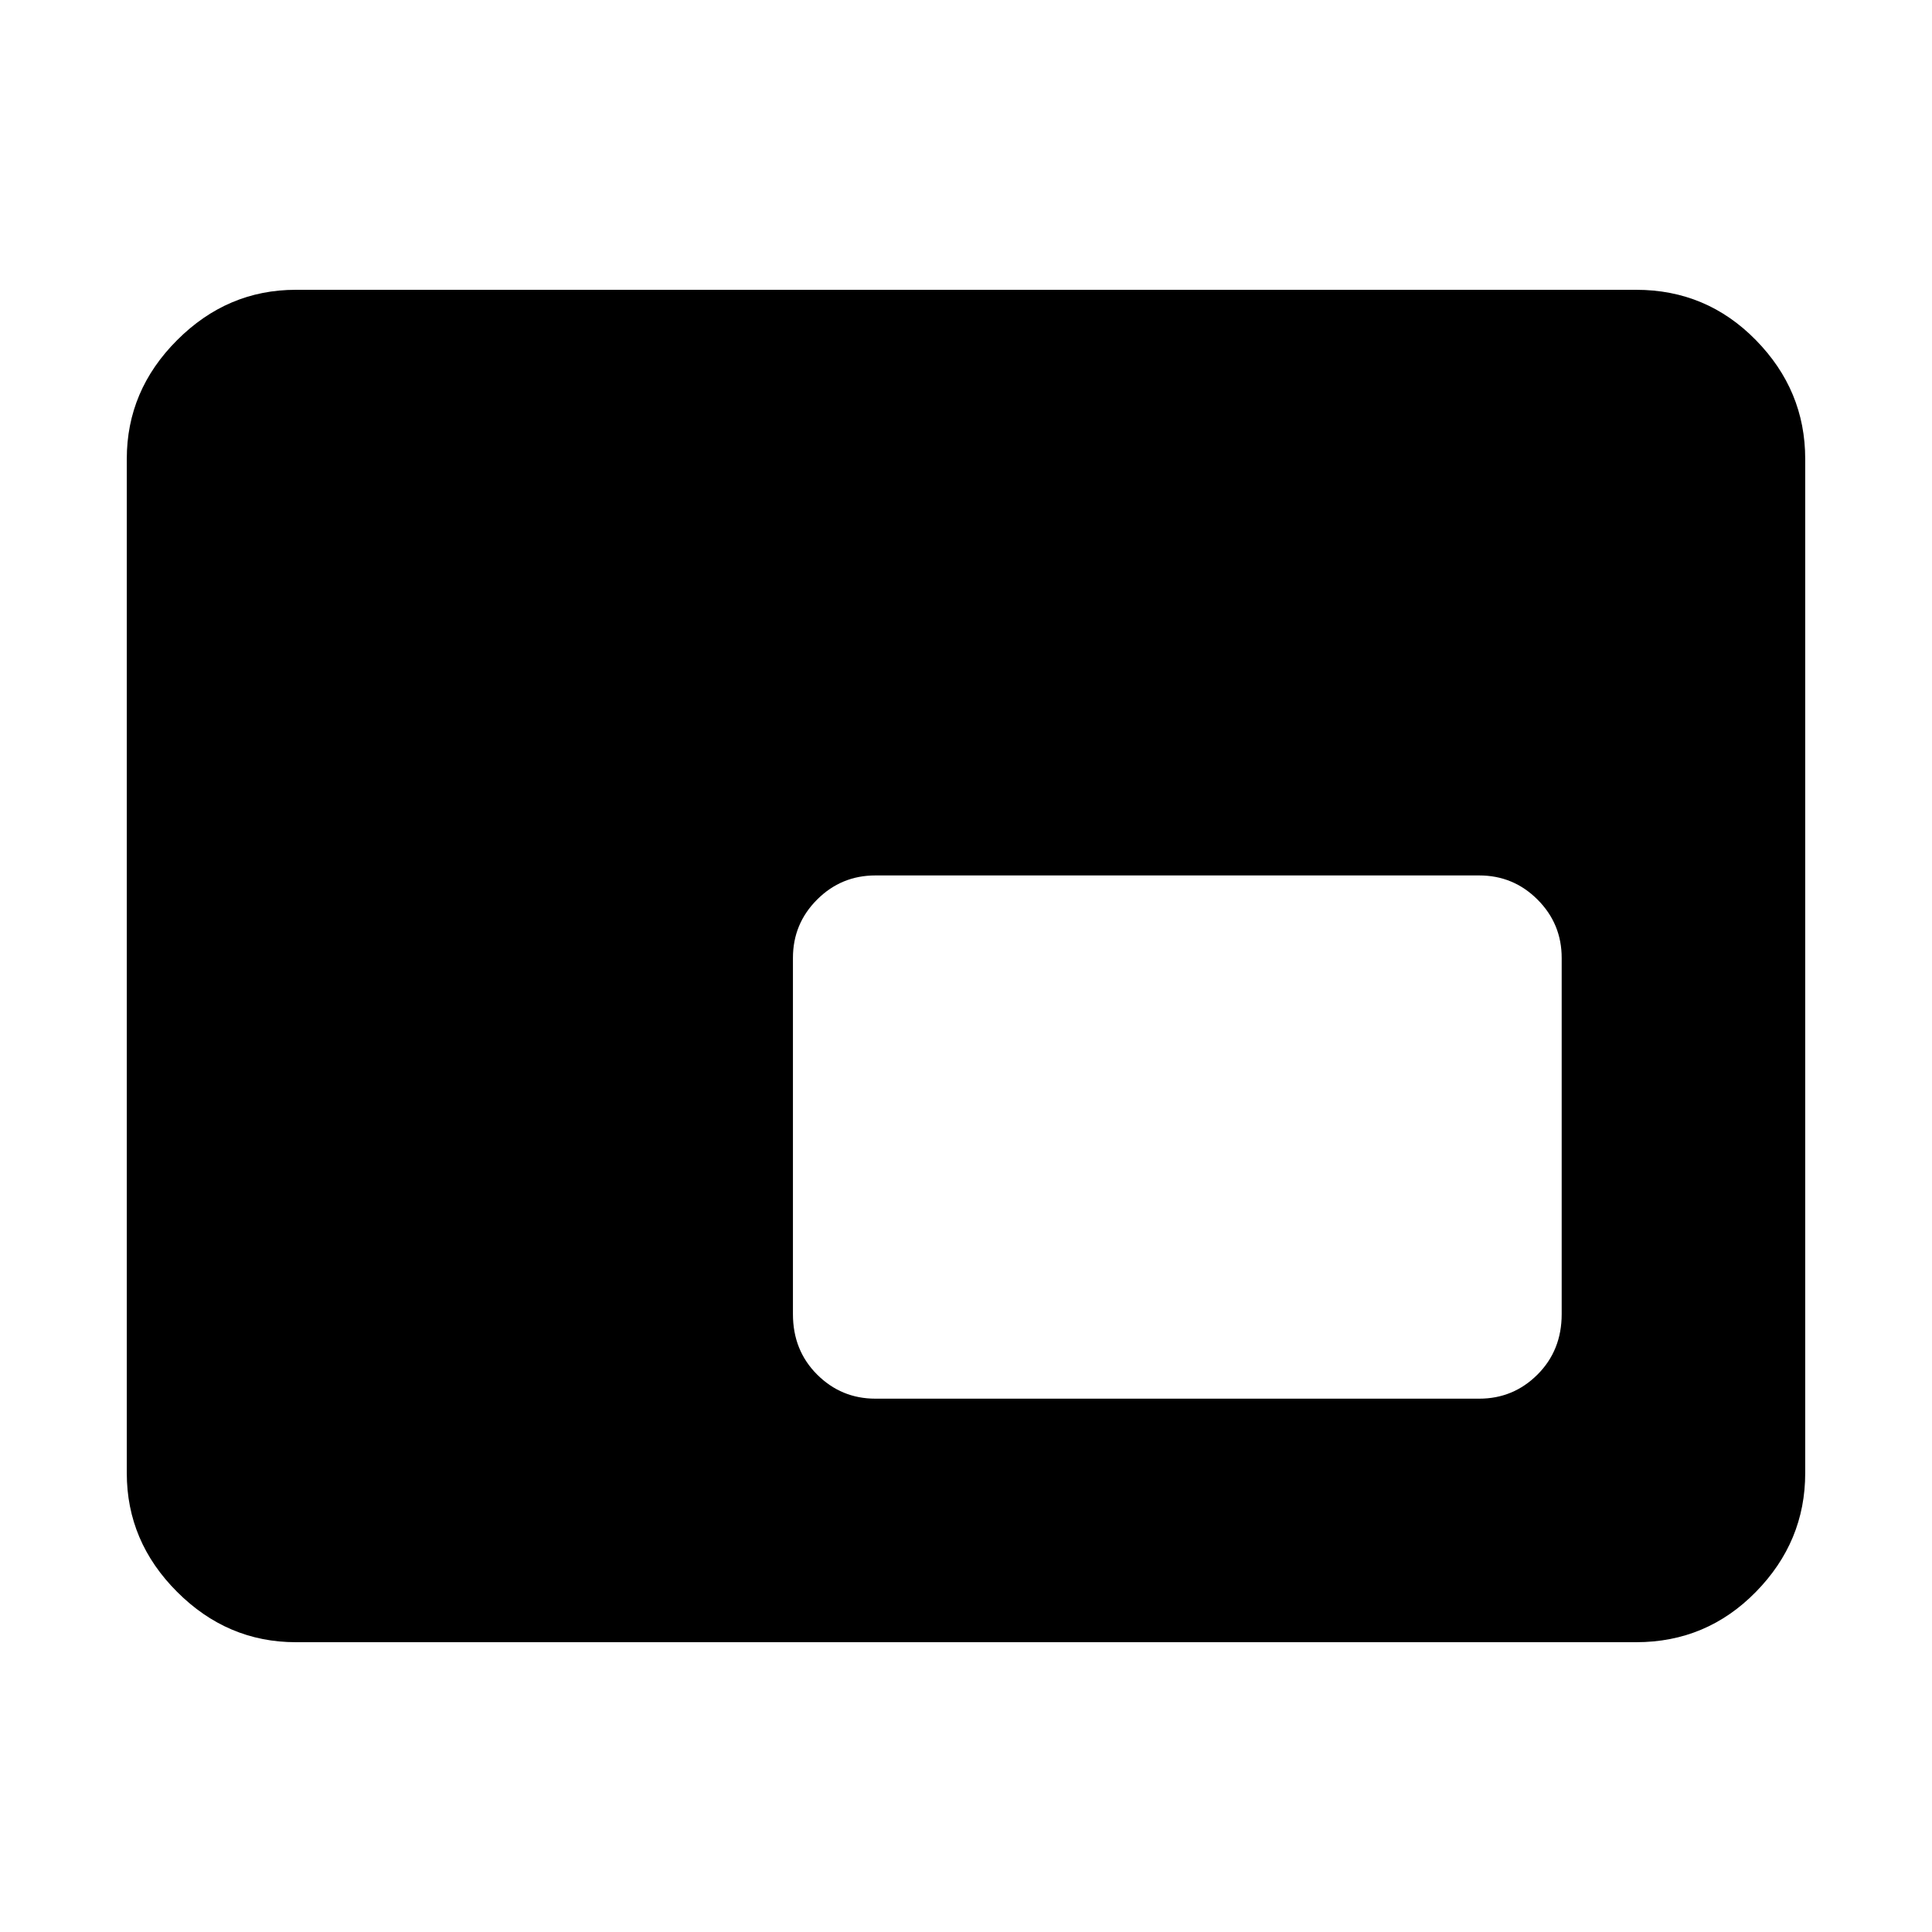 <svg xmlns="http://www.w3.org/2000/svg" height="40" width="40"><path d="M18.125 28.958h12.5q.708 0 1.208-.5t.5-1.25v-7.375q0-.708-.5-1.208t-1.208-.5h-12.5q-.708 0-1.208.5t-.5 1.208v7.375q0 .75.5 1.25t1.208.5ZM6.125 34q-1.417 0-2.458-1.042-1.042-1.041-1.042-2.458v-21q0-1.417 1.042-2.458Q4.708 6 6.125 6h27.75q1.458 0 2.479 1.042 1.021 1.041 1.021 2.458v21q0 1.417-1.021 2.458Q35.333 34 33.875 34Z"/></svg>